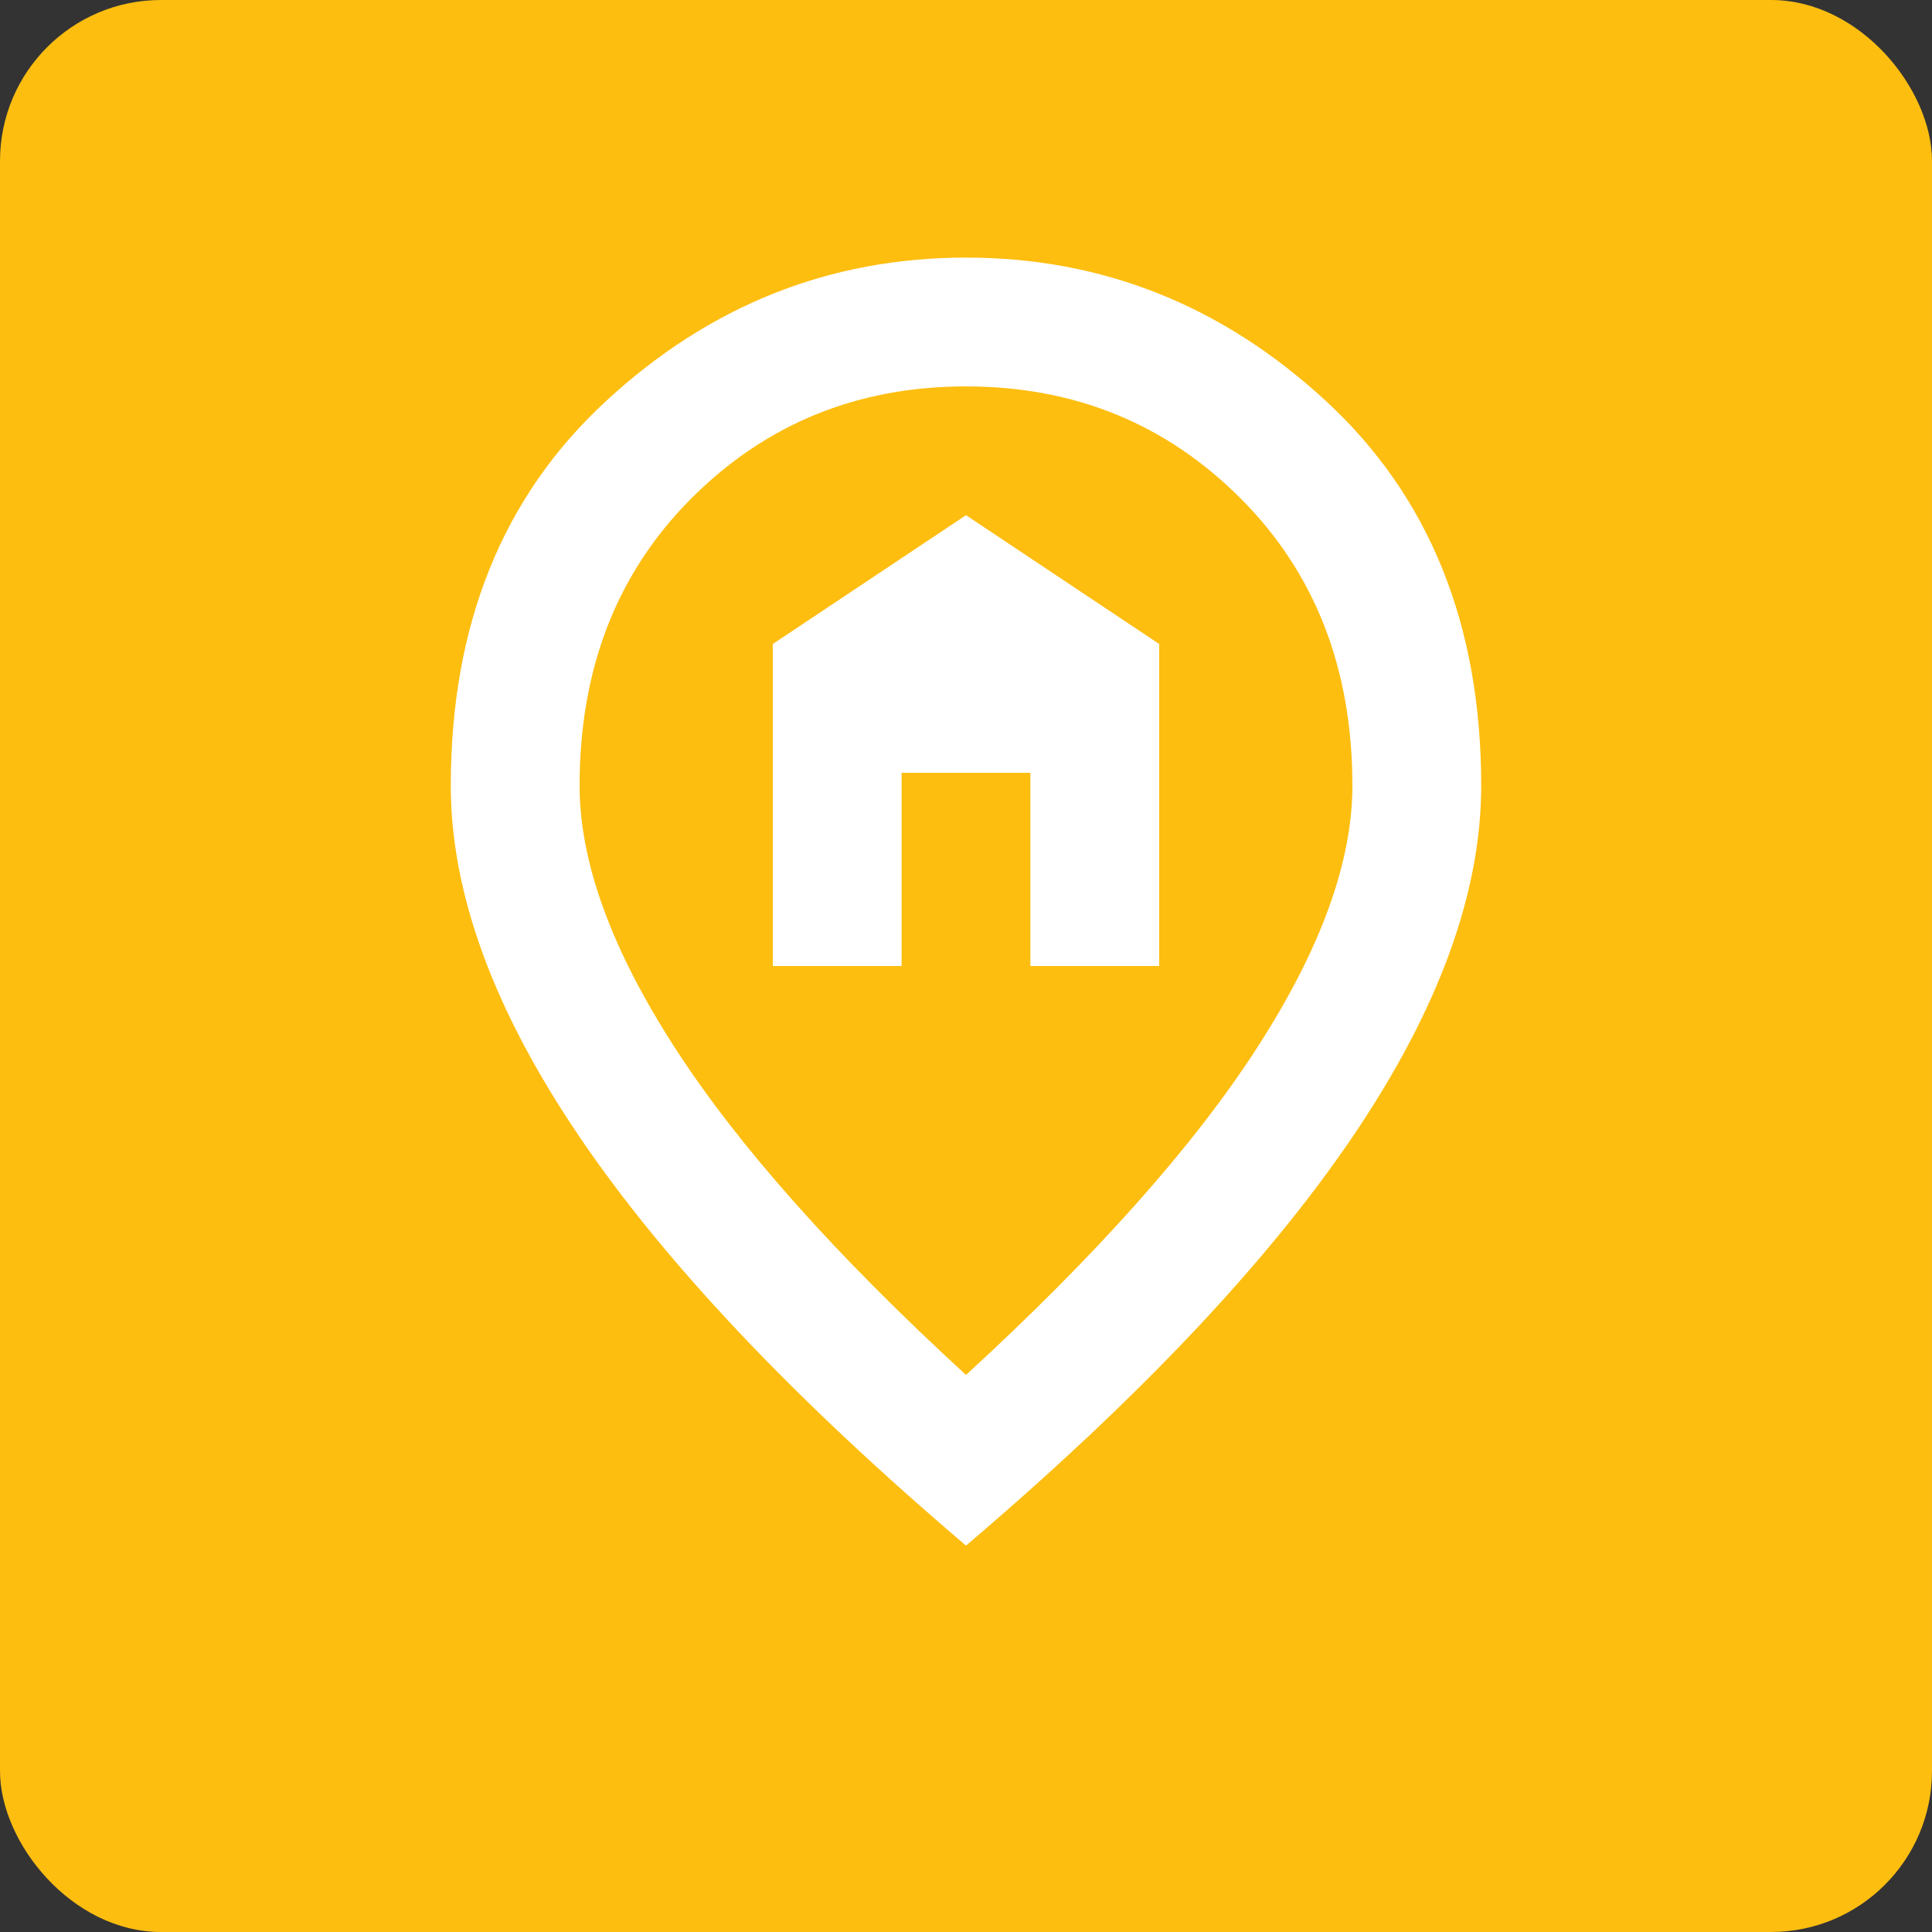 <svg width="60" height="60" viewBox="0 0 60 60" fill="none" xmlns="http://www.w3.org/2000/svg">
<rect x="0" y="0" width="60" height="60" fill="#333333" stroke="none"/>
<rect width="60" height="60" rx="5" fill="#FEBE10"/>
<path d="M24 30V20L30 16L36 20V30H32V24H28V30H24ZM30 42.7C34.067 38.967 37.083 35.575 39.05 32.524C41.017 29.475 42 26.767 42 24.4C42 20.767 40.841 17.791 38.524 15.474C36.208 13.158 33.367 12 30 12C26.633 12 23.791 13.158 21.474 15.474C19.158 17.791 18 20.767 18 24.4C18 26.767 18.983 29.475 20.95 32.524C22.917 35.575 25.933 38.967 30 42.7ZM30 48C24.633 43.433 20.625 39.191 17.976 35.274C15.325 31.358 14 27.733 14 24.4C14 19.4 15.609 15.417 18.826 12.45C22.042 9.483 25.767 8 30 8C34.233 8 37.958 9.483 41.174 12.45C44.391 15.417 46 19.4 46 24.4C46 27.733 44.675 31.358 42.026 35.274C39.375 39.191 35.367 43.433 30 48Z" fill="white"/>
</svg>
